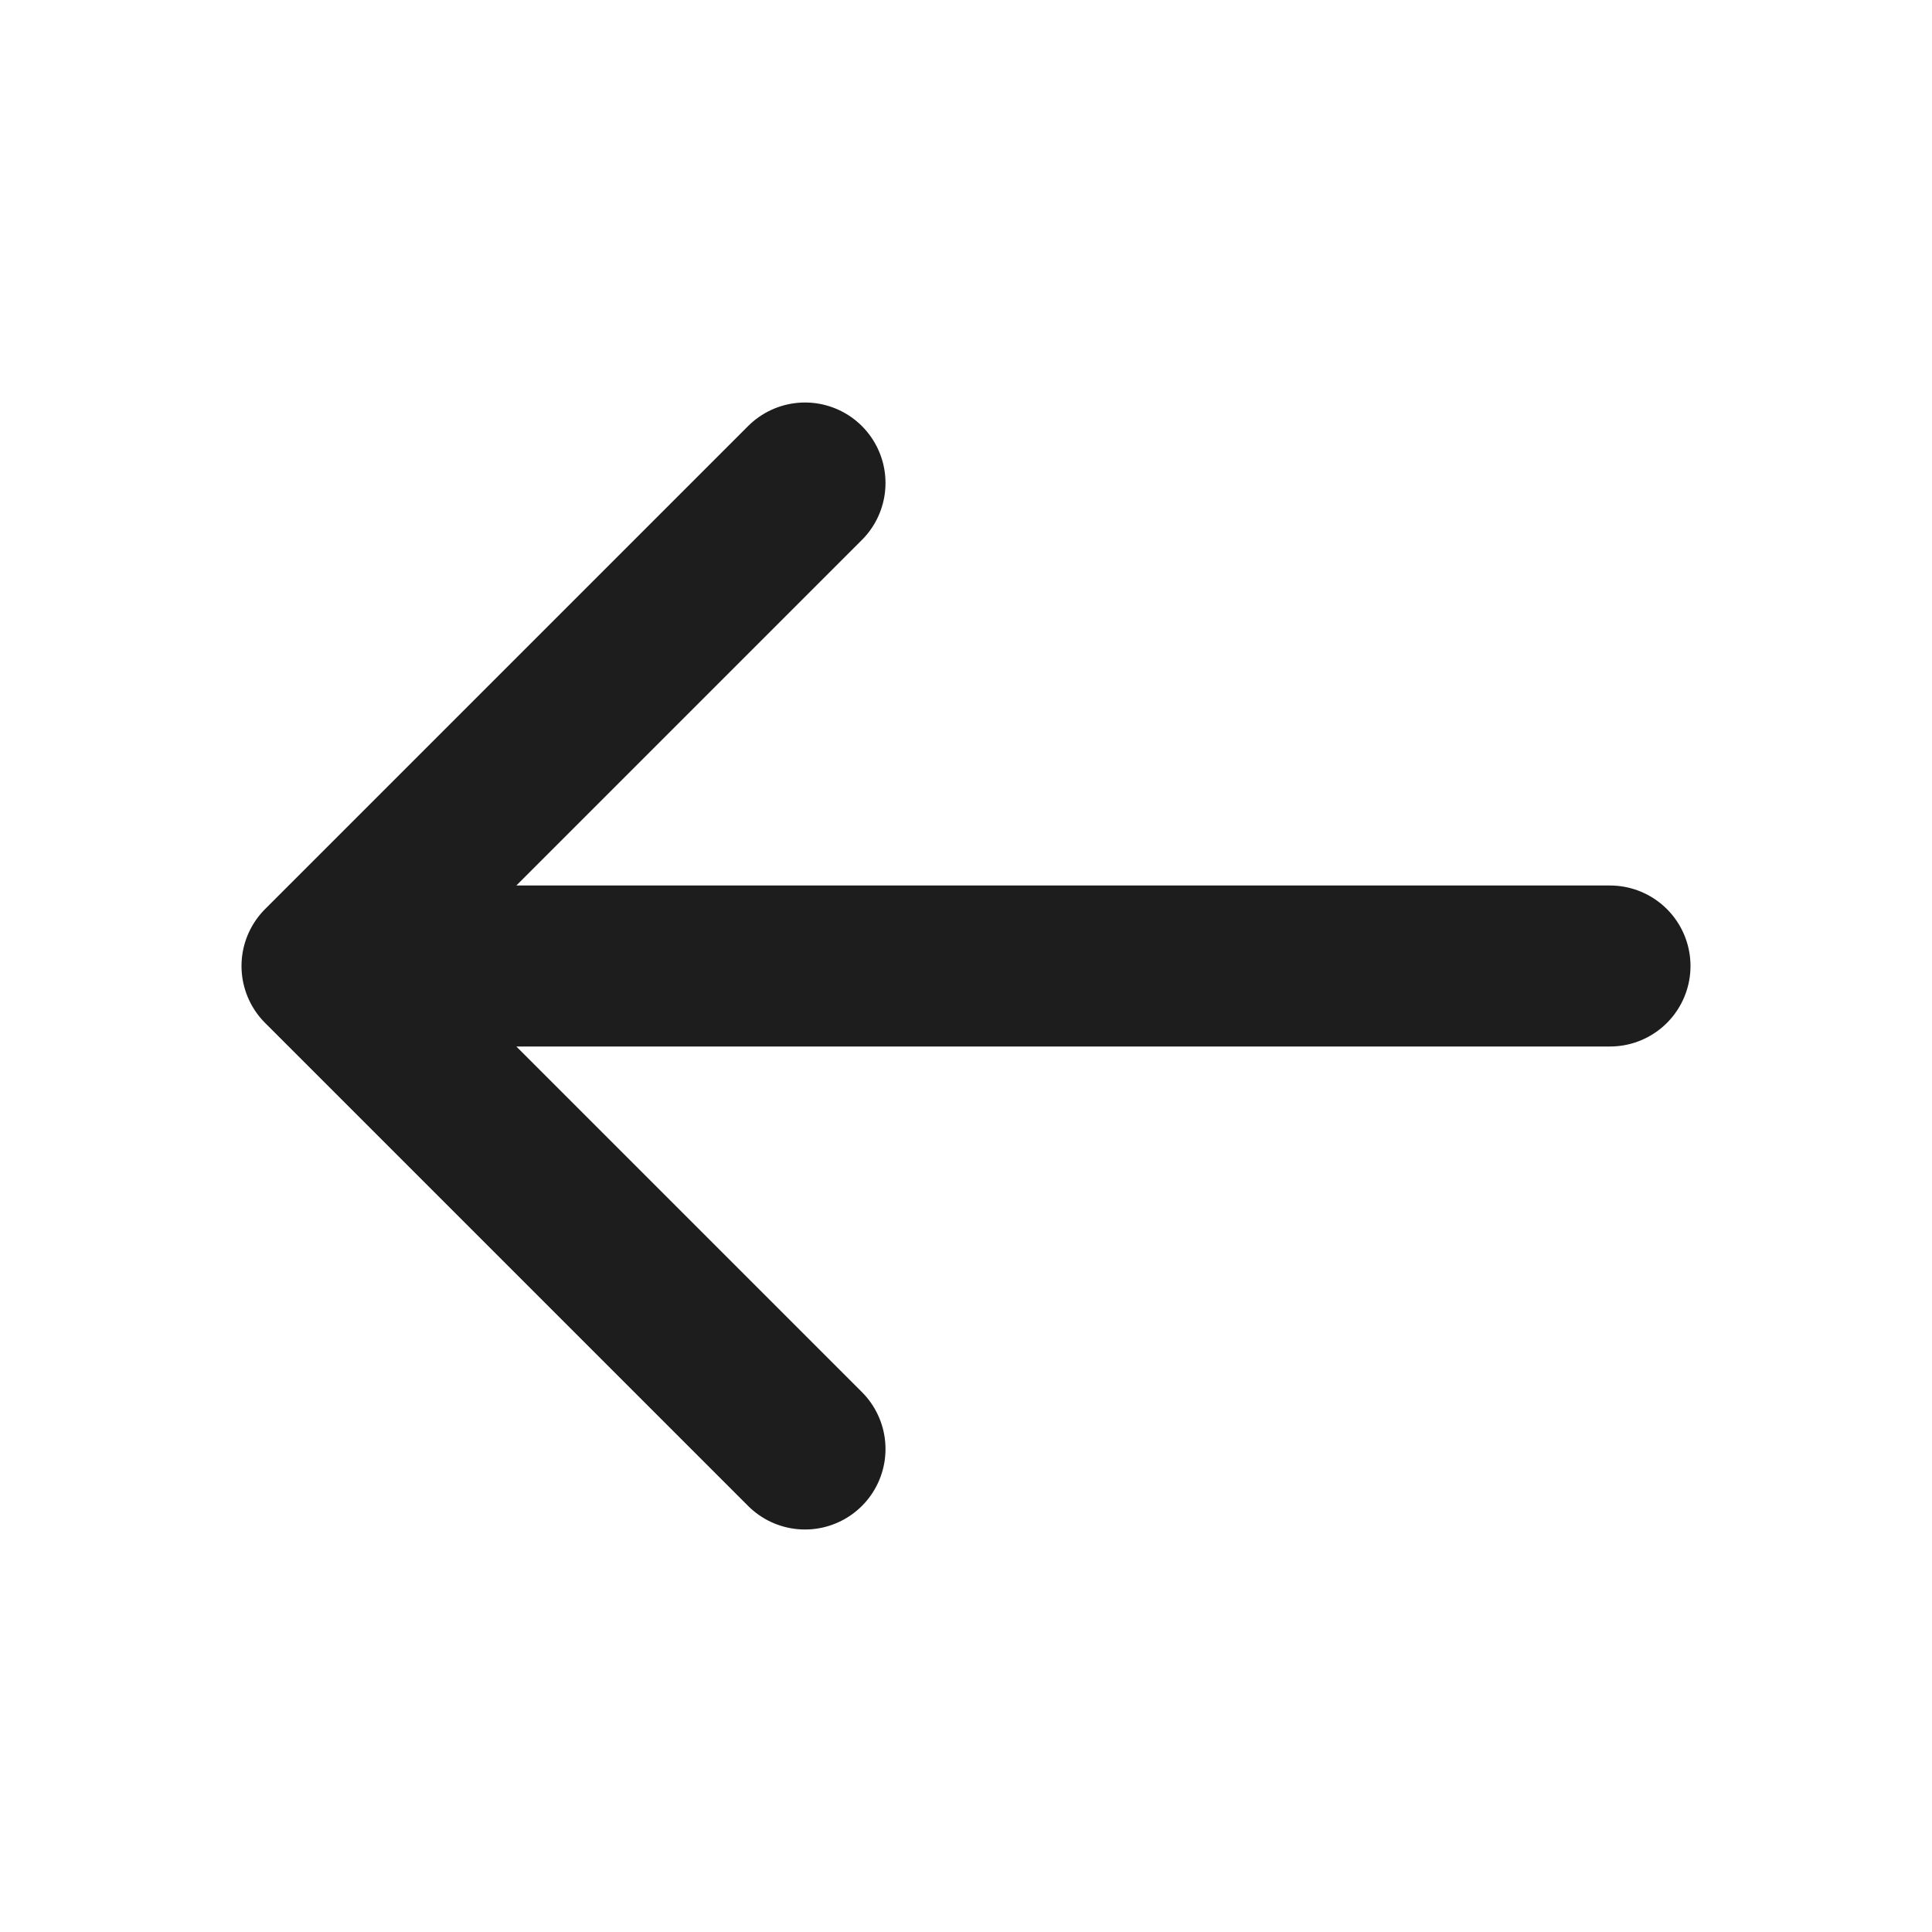 <svg width="24" height="24" viewBox="0 0 24 24" fill="none" xmlns="http://www.w3.org/2000/svg">
<path d="M20 12H4M4 12L10 6M4 12L10 18" stroke="#1D1D1D" stroke-width="2" stroke-linecap="round" stroke-linejoin="round"/>
</svg>
